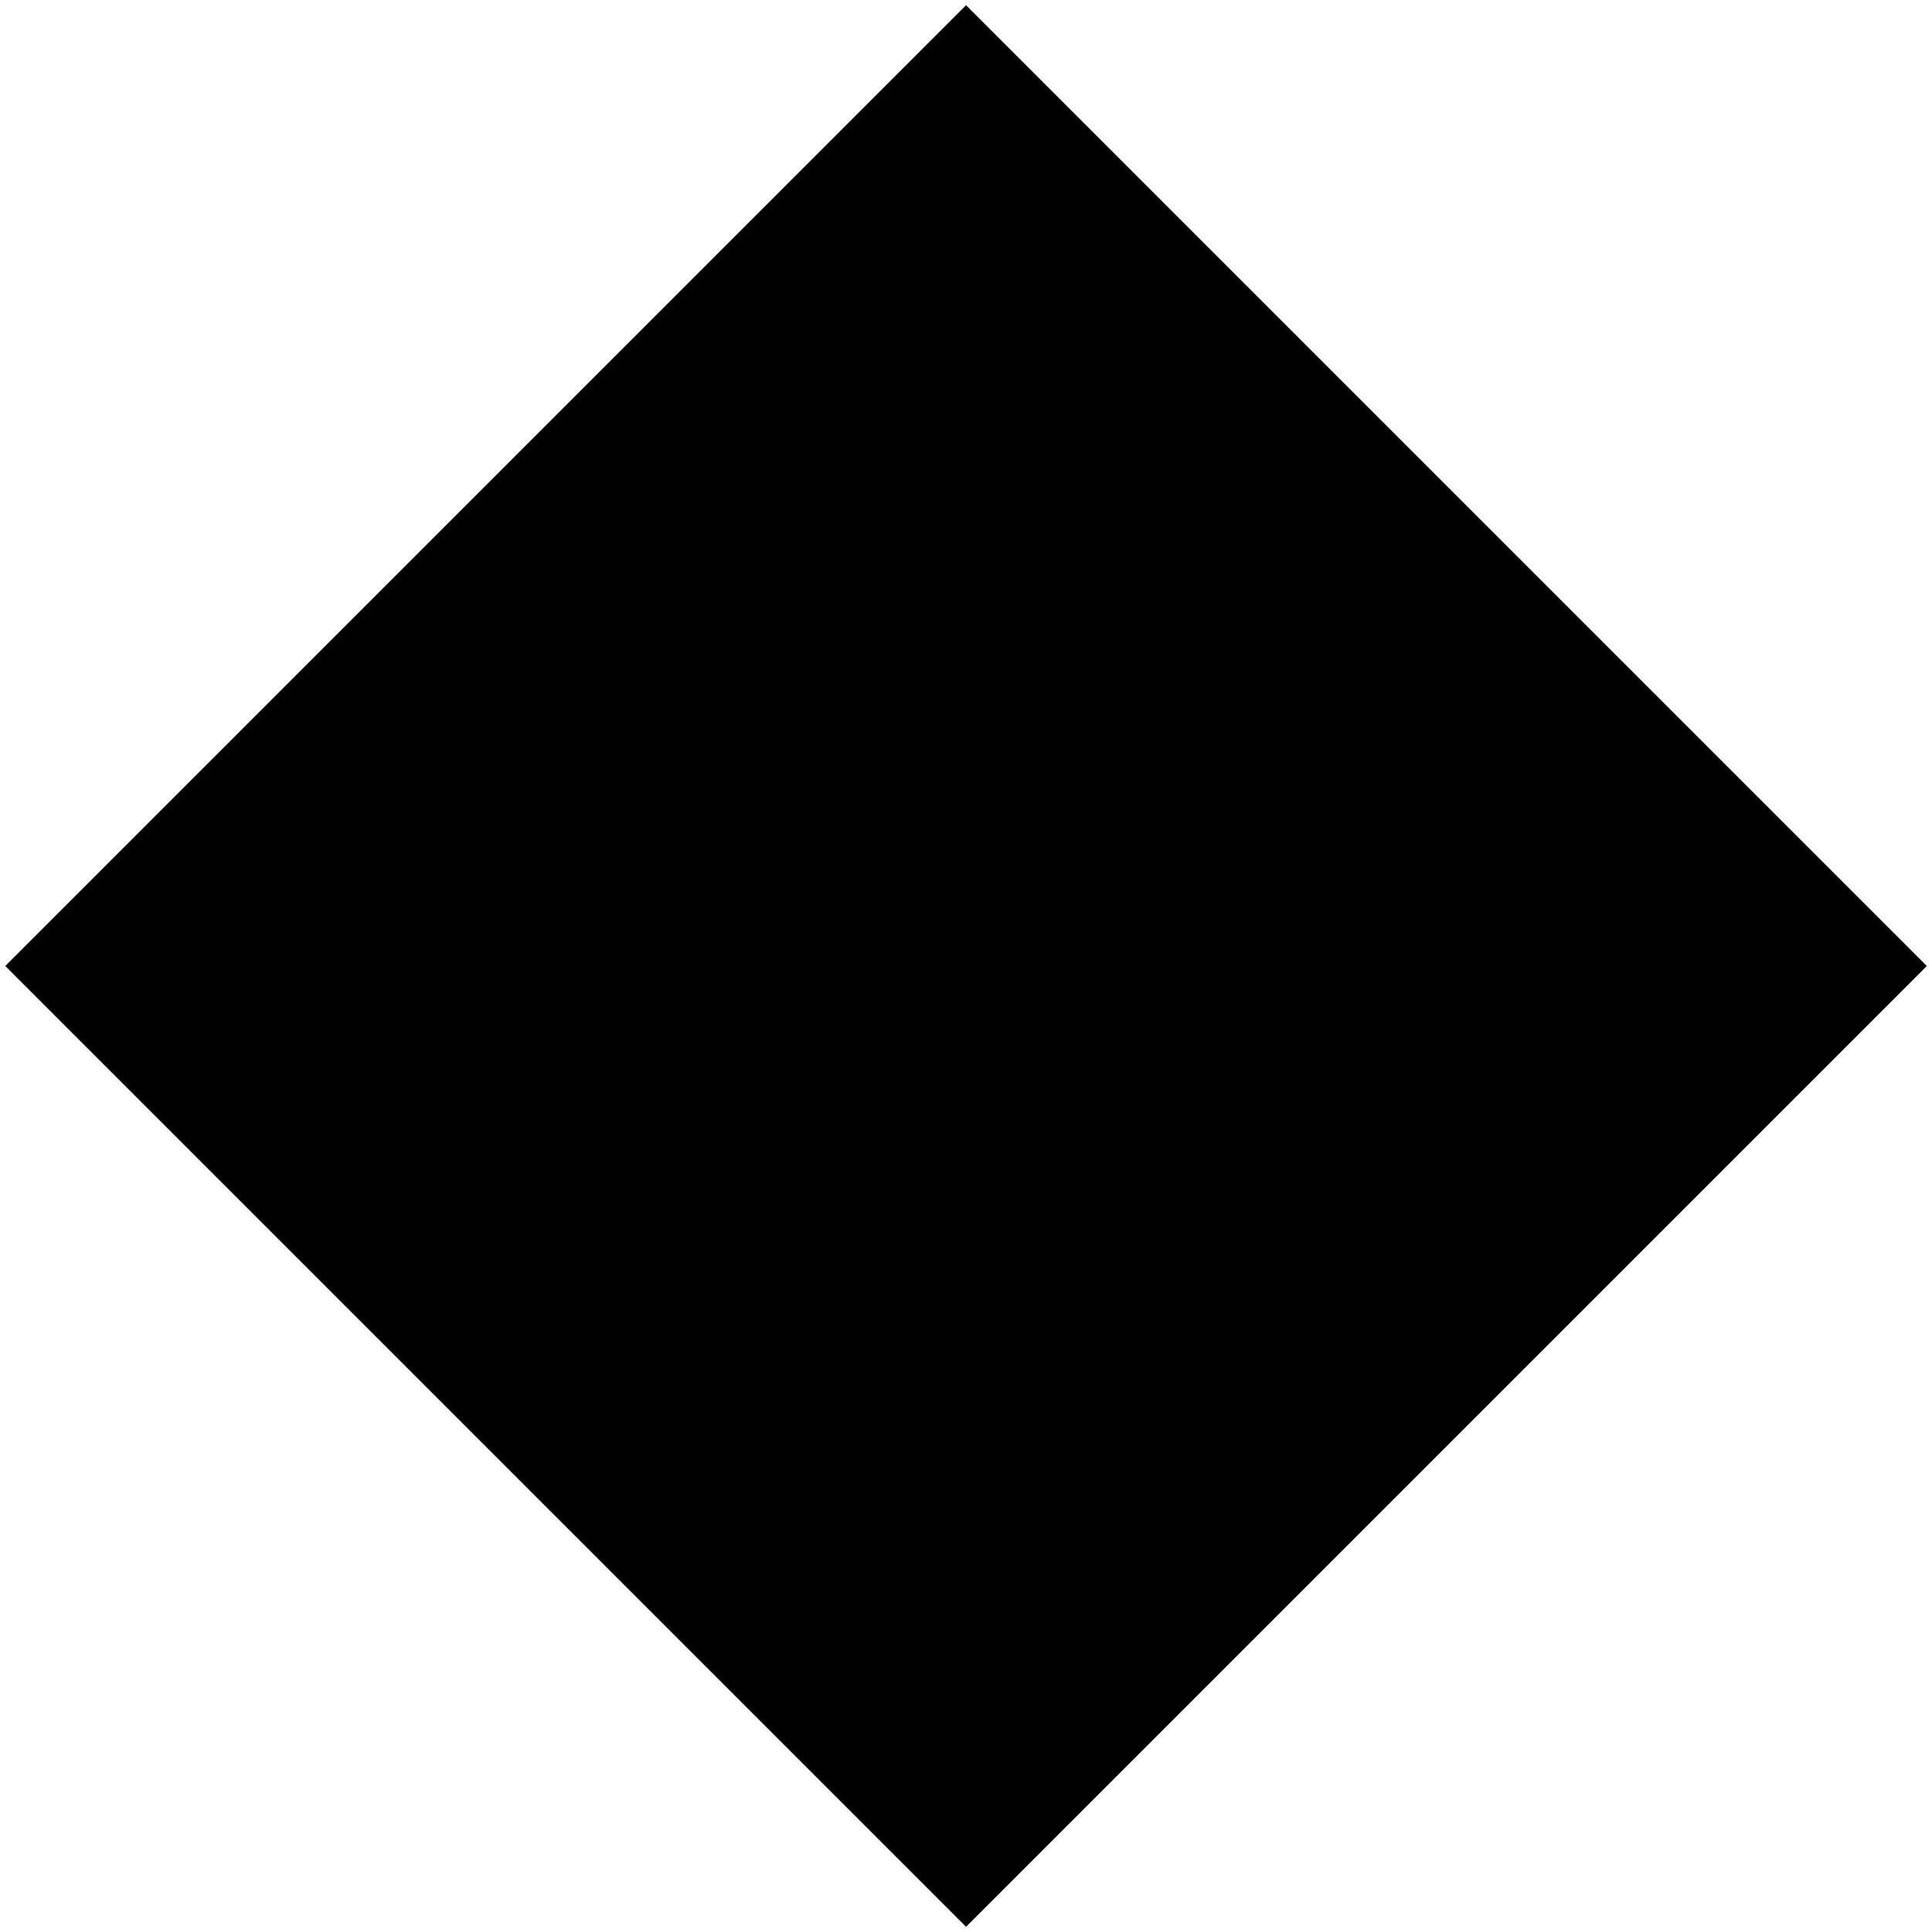 ﻿<?xml version="1.0" encoding="UTF-8"?>
<?xml-stylesheet type='text/css' href='S401Style.css'?>
<svg version="1.2" baseProfile="tiny" width="3.50mm" height="3.50mm" viewBox="-1.76 -1.76 3.52 3.52" xmlns="http://www.w3.org/2000/svg">
  <title>NMKRCD03</title>
  <desc>you are recommended to keep on right side (D.2)</desc>
  <g>
    <path class="fWHITE sWHITE" d="M 0.00,-1.75 L 1.75,0.00 L 0.00,1.75 L -1.75,0.00 L 0.00,-1.75 Z" stroke-width="0.04" />
    <path class="fDRKGN sDRKGN" d="M 0.00,1.75 L 1.75,0.00 L 0.00,-1.75 L 0.00,1.75 Z" stroke-width="0.12" />
    <path class="f0 sBLACK" d="M -1.75,0.00 L 0.00,-1.75 L 1.75,0.00 L 0.00,1.75 L -1.75,0.00 Z" stroke-width="0.12" />
    <circle class="pivotPoint layout" fill="none" cx="0" cy="0" r="0.2" />
  </g>
</svg>